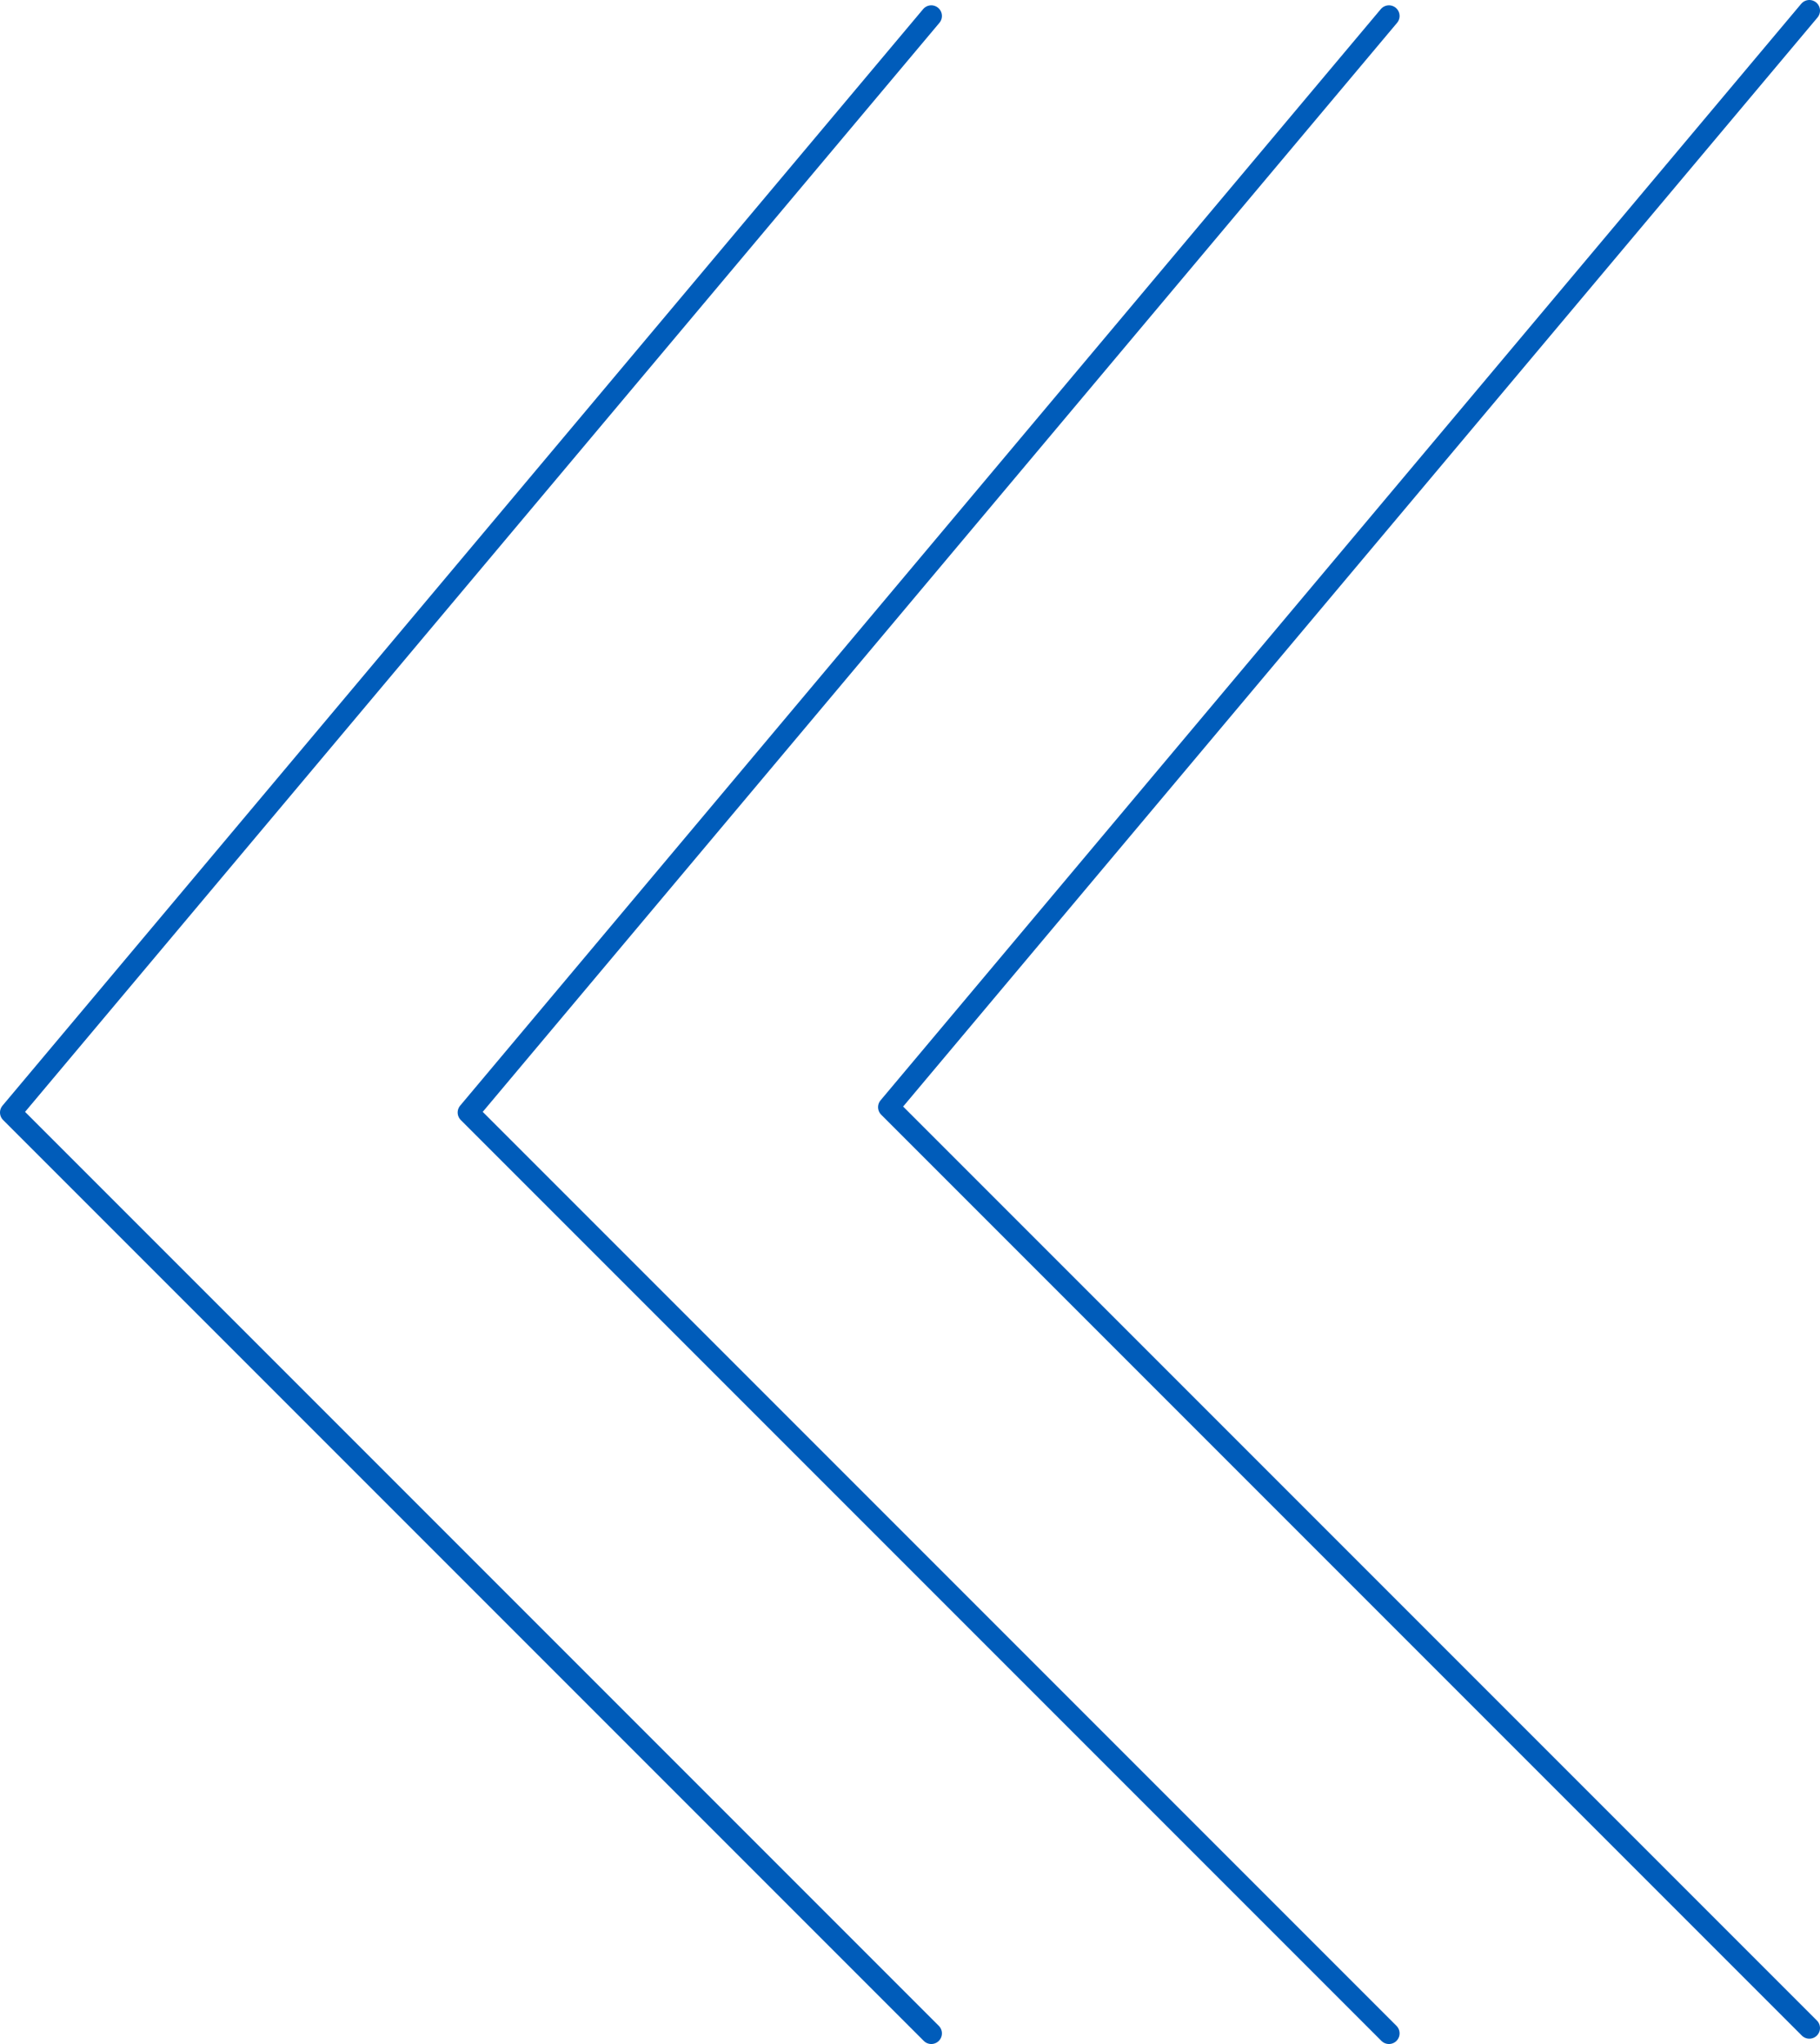 <svg width="171" height="192" viewBox="0 0 171 192" fill="none" xmlns="http://www.w3.org/2000/svg">
<path d="M170 1L83.5 104L170 190.5" stroke="#005CBA" stroke-width="2" stroke-linecap="round" stroke-linejoin="round"/>
<path d="M130.5 1.5L44 104.5L130.5 191" stroke="#005CBA" stroke-width="2" stroke-linecap="round" stroke-linejoin="round"/>
<path d="M87.5 1.5L1 104.5L87.5 191" stroke="#005CBA" stroke-width="2" stroke-linecap="round" stroke-linejoin="round"/>
</svg>
